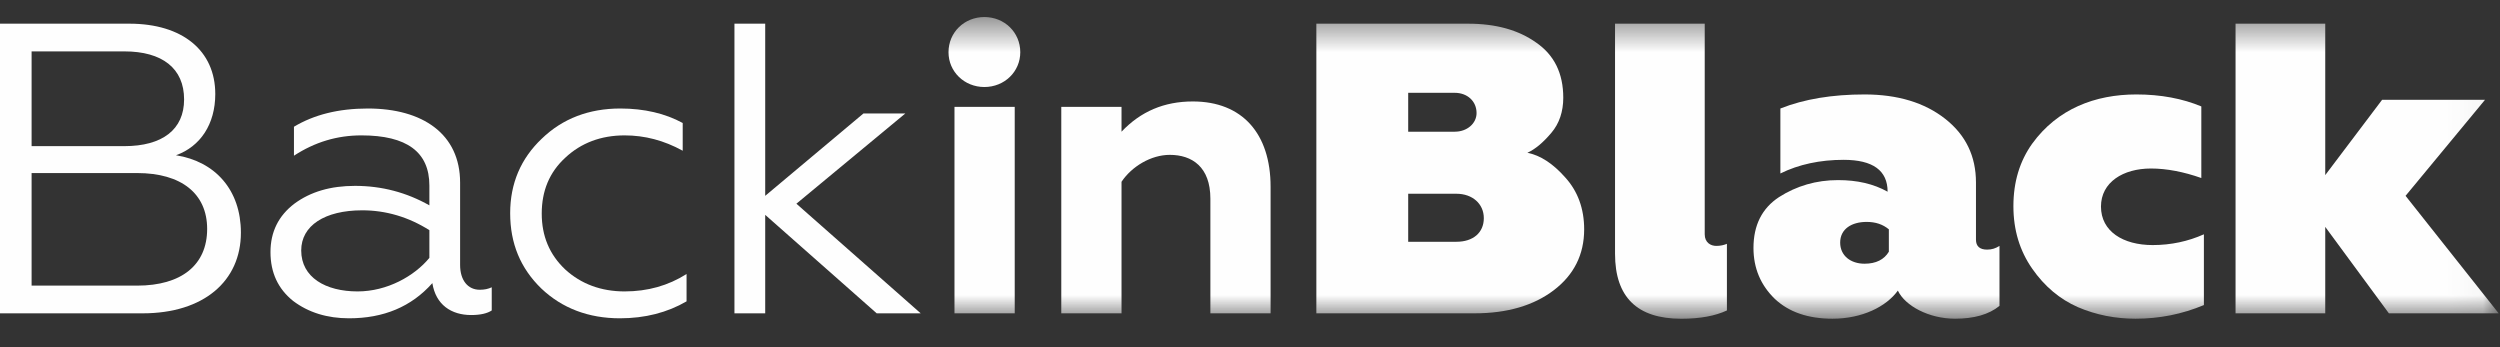 <?xml version="1.0" encoding="UTF-8"?>
<svg width="72px" height="10px" viewBox="0 0 72 10" version="1.1" xmlns="http://www.w3.org/2000/svg" xmlns:xlink="http://www.w3.org/1999/xlink">
    <rect x="0" y="0" width="72" height="10" fill="#333333" stroke="none"/>
    <!-- Generator: Sketch 43 (38999) - http://www.bohemiancoding.com/sketch -->
    <title>Page 1</title>
    <desc>Created with Sketch.</desc>
    <defs>
        <polygon id="path-1" points="0 9.179 71.962 9.179 71.962 0.491 0 0.491"></polygon>
    </defs>
    <g id="Symbols" stroke="none" stroke-width="1" fill="none" fill-rule="evenodd">
        <g id="footer" transform="translate(-608, -467)">
            <g id="Page-1" transform="translate(608, 467)">
                <g id="Group-3" transform="translate(0, 0.337)" fill="#FEFEFE">
                    <path d="M0.91,7.889 L3.949,7.889 C5.228,7.889 5.966,7.293 5.966,6.256 C5.966,5.243 5.228,4.647 3.949,4.647 L0.91,4.647 L0.91,7.889 Z M0.91,3.872 L3.58,3.872 C4.674,3.872 5.302,3.396 5.302,2.526 C5.302,1.632 4.674,1.143 3.58,1.143 L0.91,1.143 L0.91,3.872 Z M-5.0704225e-05,8.687 L-5.0704225e-05,0.345 L3.727,0.345 C5.252,0.345 6.2,1.119 6.2,2.371 C6.2,3.241 5.769,3.884 5.068,4.134 C6.2,4.314 6.938,5.136 6.938,6.364 C6.938,7.757 5.867,8.687 4.109,8.687 L-5.0704225e-05,8.687 Z" id="Fill-1"></path>
                </g>
                <path d="M12.366,7.427 L12.366,6.629 C11.763,6.248 11.111,6.057 10.434,6.057 C9.352,6.057 8.675,6.498 8.675,7.213 C8.675,7.988 9.376,8.393 10.299,8.393 C11.148,8.393 11.935,7.952 12.366,7.427 M8.442,8.667 C8.011,8.321 7.79,7.857 7.79,7.26 C7.79,6.677 8.023,6.212 8.478,5.866 C8.946,5.52 9.524,5.353 10.225,5.353 C11,5.353 11.714,5.545 12.366,5.914 L12.366,5.342 C12.366,4.376 11.714,3.899 10.41,3.899 C9.708,3.899 9.069,4.091 8.466,4.484 L8.466,3.65 C9.044,3.304 9.745,3.125 10.594,3.125 C12.181,3.125 13.251,3.864 13.251,5.259 L13.251,7.63 C13.251,8.071 13.473,8.345 13.817,8.345 C13.953,8.345 14.063,8.321 14.162,8.274 L14.162,8.941 C14.038,9.024 13.842,9.073 13.571,9.073 C12.993,9.073 12.55,8.774 12.452,8.154 C11.848,8.834 11.049,9.167 10.052,9.167 C9.425,9.167 8.884,9.001 8.442,8.667" id="Fill-4" fill="#FEFEFE"></path>
                <path d="M15.591,8.31 C14.988,7.726 14.693,7.01 14.693,6.14 C14.693,5.282 15,4.567 15.602,3.995 C16.206,3.411 16.968,3.125 17.866,3.125 C18.555,3.125 19.158,3.268 19.662,3.542 L19.662,4.341 C19.121,4.043 18.567,3.899 17.989,3.899 C17.312,3.899 16.734,4.115 16.279,4.543 C15.824,4.961 15.602,5.496 15.602,6.152 C15.602,6.796 15.824,7.332 16.279,7.761 C16.734,8.178 17.312,8.393 17.989,8.393 C18.654,8.393 19.244,8.226 19.773,7.892 L19.773,8.679 C19.219,9.001 18.58,9.167 17.854,9.167 C16.955,9.167 16.193,8.881 15.591,8.31" id="Fill-6" fill="#FEFEFE"></path>
                <polygon id="Fill-8" fill="#FEFEFE" points="22.038 0.682 22.038 5.64 24.867 3.268 26.073 3.268 22.936 5.867 26.516 9.024 25.249 9.024 22.038 6.188 22.038 9.024 21.152 9.024 21.152 0.682"></polygon>
                <mask id="mask-2" fill="white">
                    <use xlink:href="#path-1"></use>
                </mask>
                <g id="Clip-11"></g>
                <path d="M27.489,9.024 L29.224,9.024 L29.224,3.077 L27.489,3.077 L27.489,9.024 Z M28.35,0.491 C28.929,0.491 29.384,0.932 29.384,1.504 C29.384,2.064 28.929,2.506 28.35,2.506 C27.772,2.506 27.317,2.064 27.317,1.504 C27.317,0.932 27.772,0.491 28.35,0.491 L28.35,0.491 Z" id="Fill-10" fill="#FEFEFE" mask="url(#mask-2)"></path>
                <path d="M32.3,9.024 L30.565,9.024 L30.565,3.078 L32.3,3.078 L32.3,3.793 C32.853,3.208 33.53,2.922 34.354,2.922 C35.781,2.922 36.593,3.852 36.593,5.378 L36.593,9.024 L34.859,9.024 L34.859,5.723 C34.859,4.806 34.33,4.46 33.69,4.46 C33.149,4.46 32.595,4.794 32.3,5.235 L32.3,9.024 Z" id="Fill-12" fill="#FEFEFE" mask="url(#mask-2)"></path>
                <path d="M40.556,6.963 L41.946,6.963 C42.426,6.963 42.734,6.701 42.734,6.283 C42.734,5.867 42.402,5.58 41.946,5.58 L40.556,5.58 L40.556,6.963 Z M40.556,3.793 L41.898,3.793 C42.254,3.793 42.525,3.554 42.525,3.256 C42.525,2.91 42.254,2.673 41.898,2.673 L40.556,2.673 L40.556,3.793 Z M37.911,9.024 L37.911,0.682 L42.278,0.682 C43.078,0.682 43.731,0.861 44.247,1.23 C44.763,1.588 45.022,2.112 45.022,2.816 C45.022,3.208 44.911,3.554 44.677,3.828 C44.443,4.103 44.222,4.293 43.989,4.4 C44.358,4.472 44.727,4.71 45.083,5.115 C45.44,5.509 45.624,6.01 45.624,6.605 C45.624,7.332 45.329,7.916 44.751,8.357 C44.173,8.798 43.411,9.024 42.463,9.024 L37.911,9.024 Z" id="Fill-13" fill="#FEFEFE" mask="url(#mask-2)"></path>
                <path d="M46.513,7.308 L46.513,0.682 L49.096,0.682 L49.096,6.748 C49.096,6.987 49.268,7.082 49.428,7.082 C49.551,7.082 49.65,7.058 49.735,7.022 L49.735,8.941 C49.403,9.096 48.973,9.18 48.42,9.18 C47.153,9.18 46.513,8.56 46.513,7.308" id="Fill-14" fill="#FEFEFE" mask="url(#mask-2)"></path>
                <path d="M54.399,6.605 C54.227,6.462 54.018,6.391 53.759,6.391 C53.329,6.391 52.997,6.593 52.997,6.986 C52.997,7.368 53.304,7.595 53.698,7.595 C54.03,7.595 54.264,7.475 54.399,7.249 L54.399,6.605 Z M57.585,7.082 L57.585,8.81 C57.278,9.06 56.847,9.179 56.306,9.179 C55.555,9.179 54.867,8.81 54.658,8.369 C54.325,8.834 53.624,9.179 52.776,9.179 C52.074,9.179 51.521,8.989 51.114,8.607 C50.709,8.214 50.5,7.725 50.5,7.142 C50.5,6.486 50.745,5.998 51.238,5.675 C51.742,5.354 52.308,5.187 52.935,5.187 C53.489,5.187 53.956,5.294 54.363,5.521 C54.363,4.913 53.944,4.603 53.095,4.603 C52.419,4.603 51.804,4.734 51.275,4.996 L51.275,3.125 C51.963,2.851 52.776,2.72 53.698,2.72 C54.658,2.72 55.432,2.958 56.023,3.423 C56.613,3.888 56.908,4.496 56.908,5.259 L56.908,6.903 C56.908,7.094 57.019,7.189 57.228,7.189 C57.364,7.189 57.474,7.153 57.585,7.082 L57.585,7.082 Z" id="Fill-15" fill="#FEFEFE" mask="url(#mask-2)"></path>
                <path d="M59.843,8.846 C59.326,8.619 58.884,8.25 58.527,7.737 C58.17,7.225 57.986,6.629 57.986,5.938 C57.986,5.234 58.17,4.639 58.527,4.138 C59.253,3.137 60.335,2.72 61.528,2.72 C62.229,2.72 62.857,2.839 63.398,3.065 L63.398,5.127 C62.894,4.949 62.402,4.853 61.947,4.853 C61.147,4.853 60.508,5.247 60.508,5.95 C60.508,6.665 61.147,7.058 61.996,7.058 C62.525,7.058 63.017,6.951 63.472,6.748 L63.472,8.786 C62.845,9.048 62.193,9.179 61.503,9.179 C60.926,9.179 60.372,9.072 59.843,8.846" id="Fill-16" fill="#FEFEFE" mask="url(#mask-2)"></path>
                <polygon id="Fill-17" fill="#FEFEFE" mask="url(#mask-2)" points="64.384 9.024 64.384 0.682 66.967 0.682 66.967 5.043 68.604 2.875 71.568 2.875 69.28 5.64 71.962 9.024 68.8 9.024 66.967 6.534 66.967 9.024"></polygon>
            </g>
        </g>
    </g>
</svg>